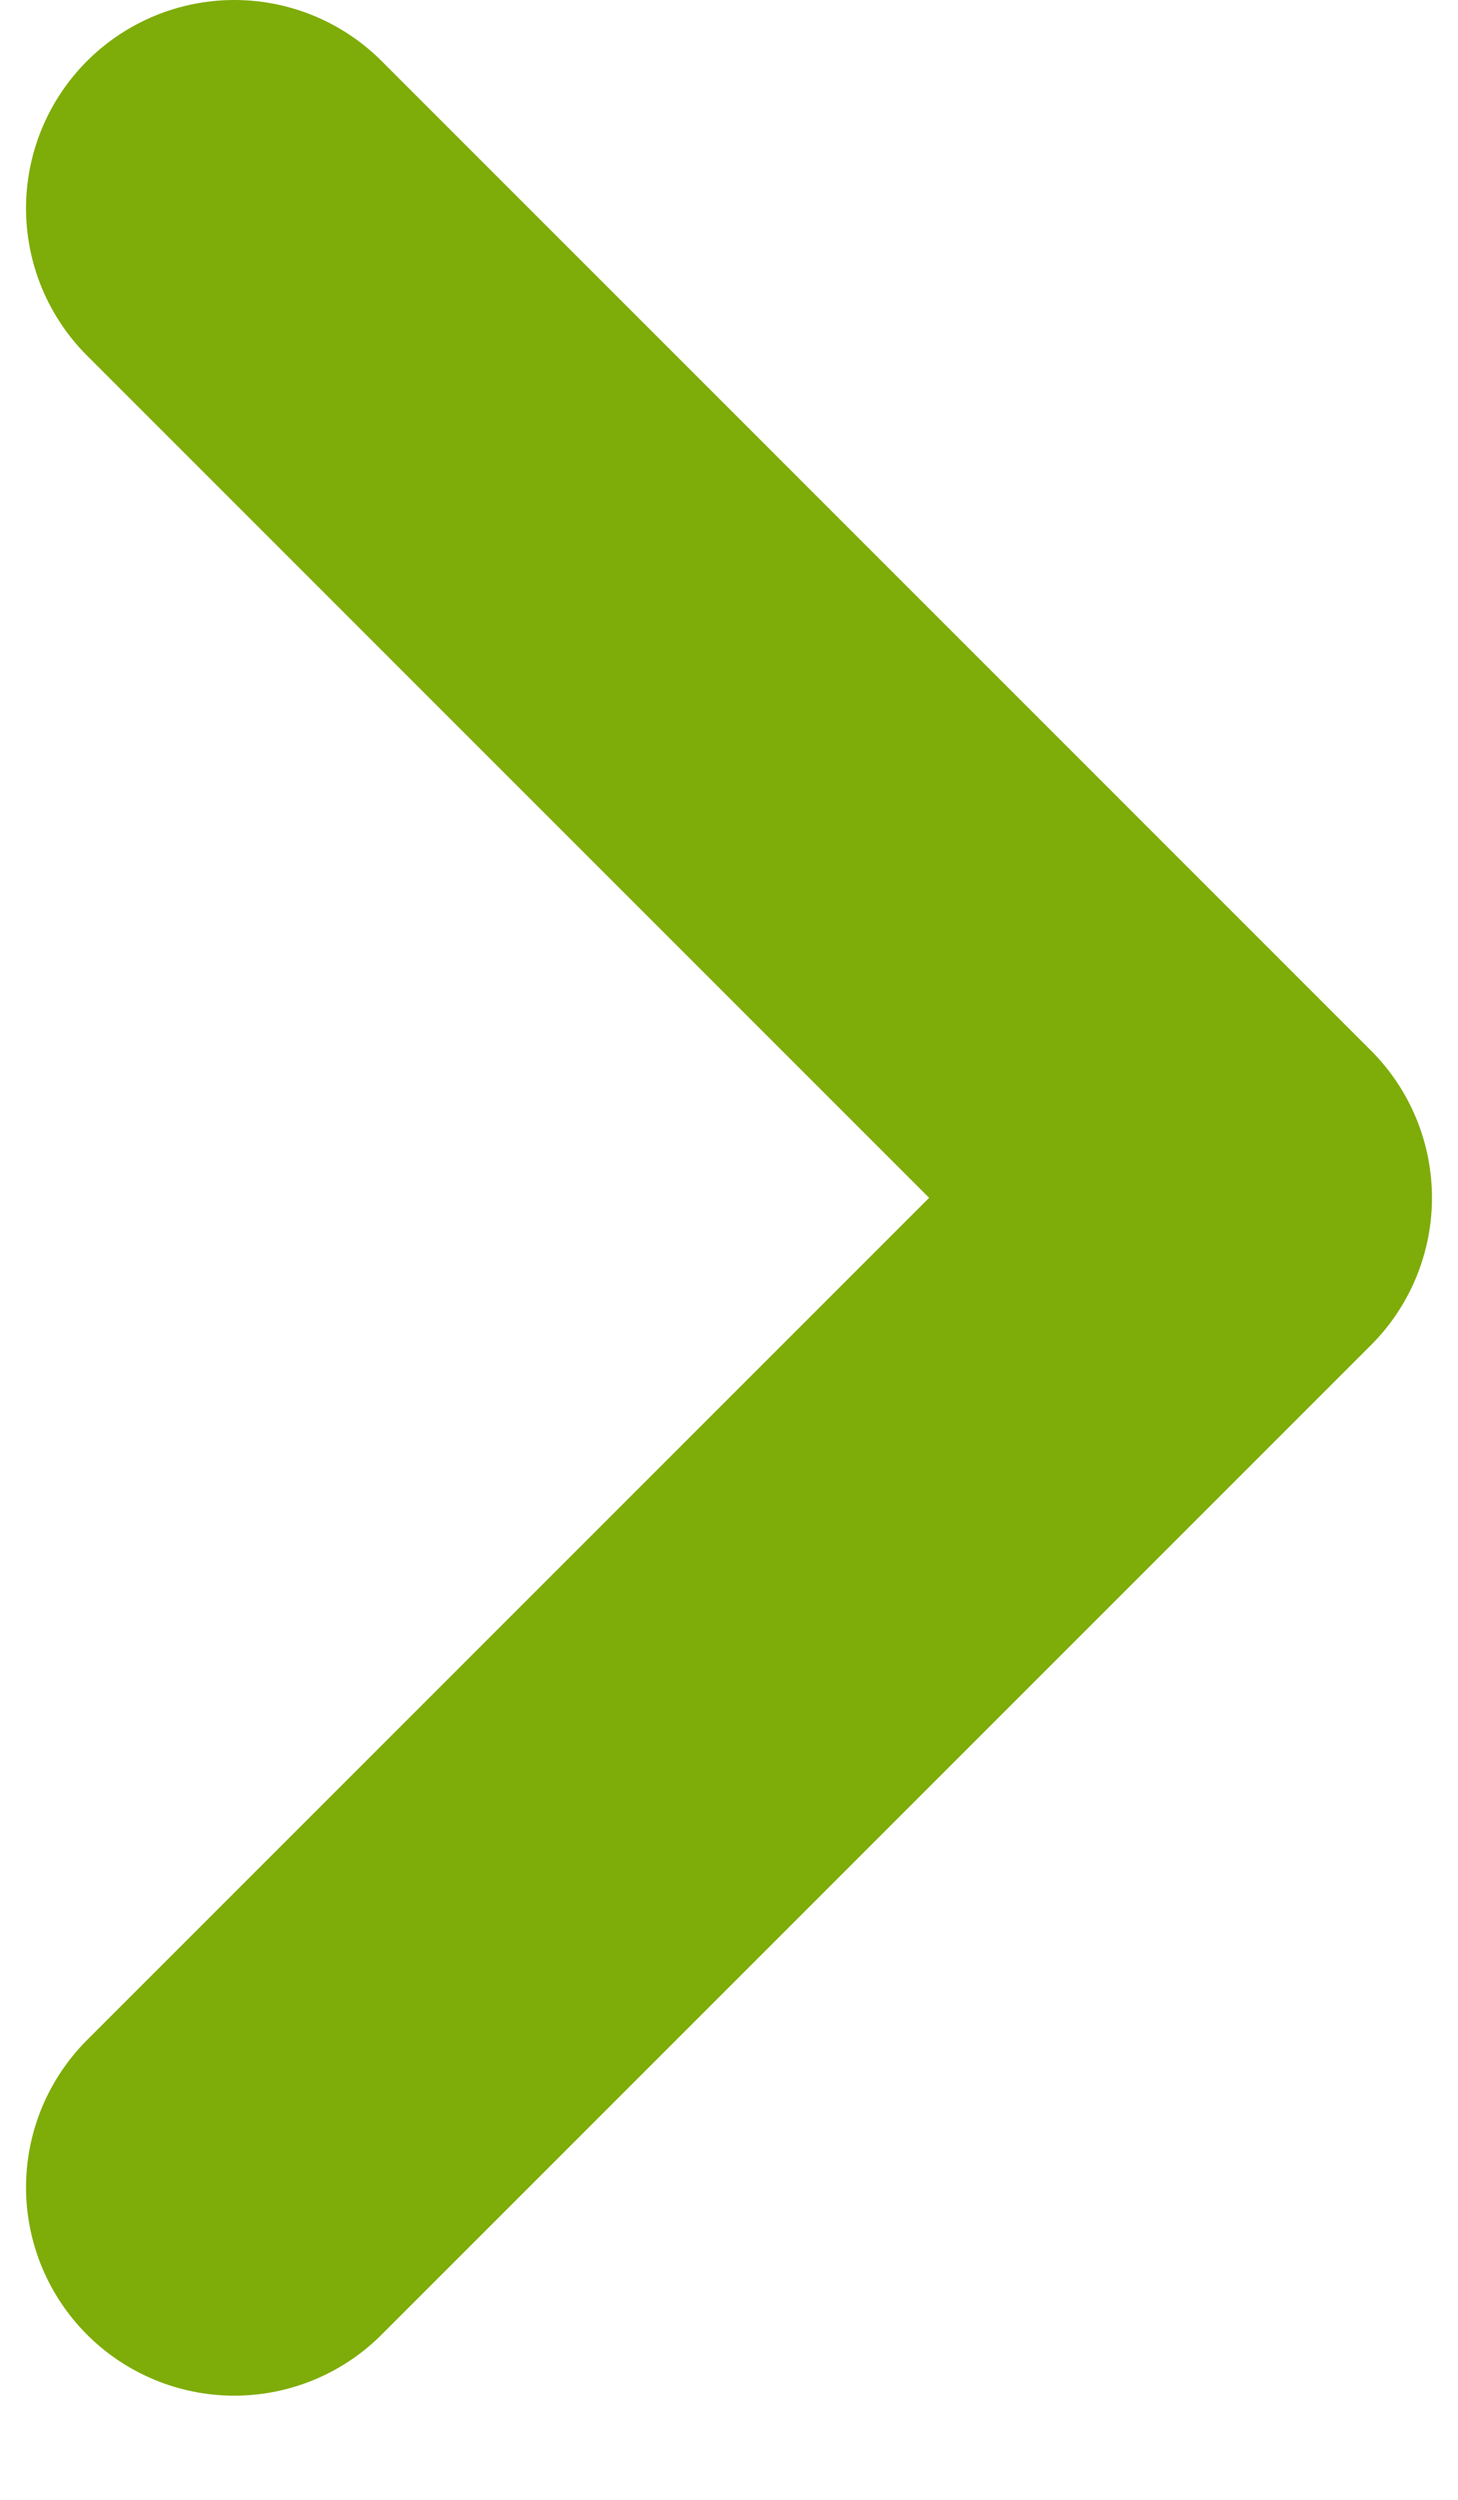 <svg width="7" height="12" viewBox="0 0 7 12" fill="none" xmlns="http://www.w3.org/2000/svg">
<g id="Frame 6">
<path id="Vector" d="M1.125 10.5L5.875 5.75L1.125 1" stroke="#7EAC08" stroke-width="2" stroke-linecap="round" stroke-linejoin="round"/>
</g>
</svg>
